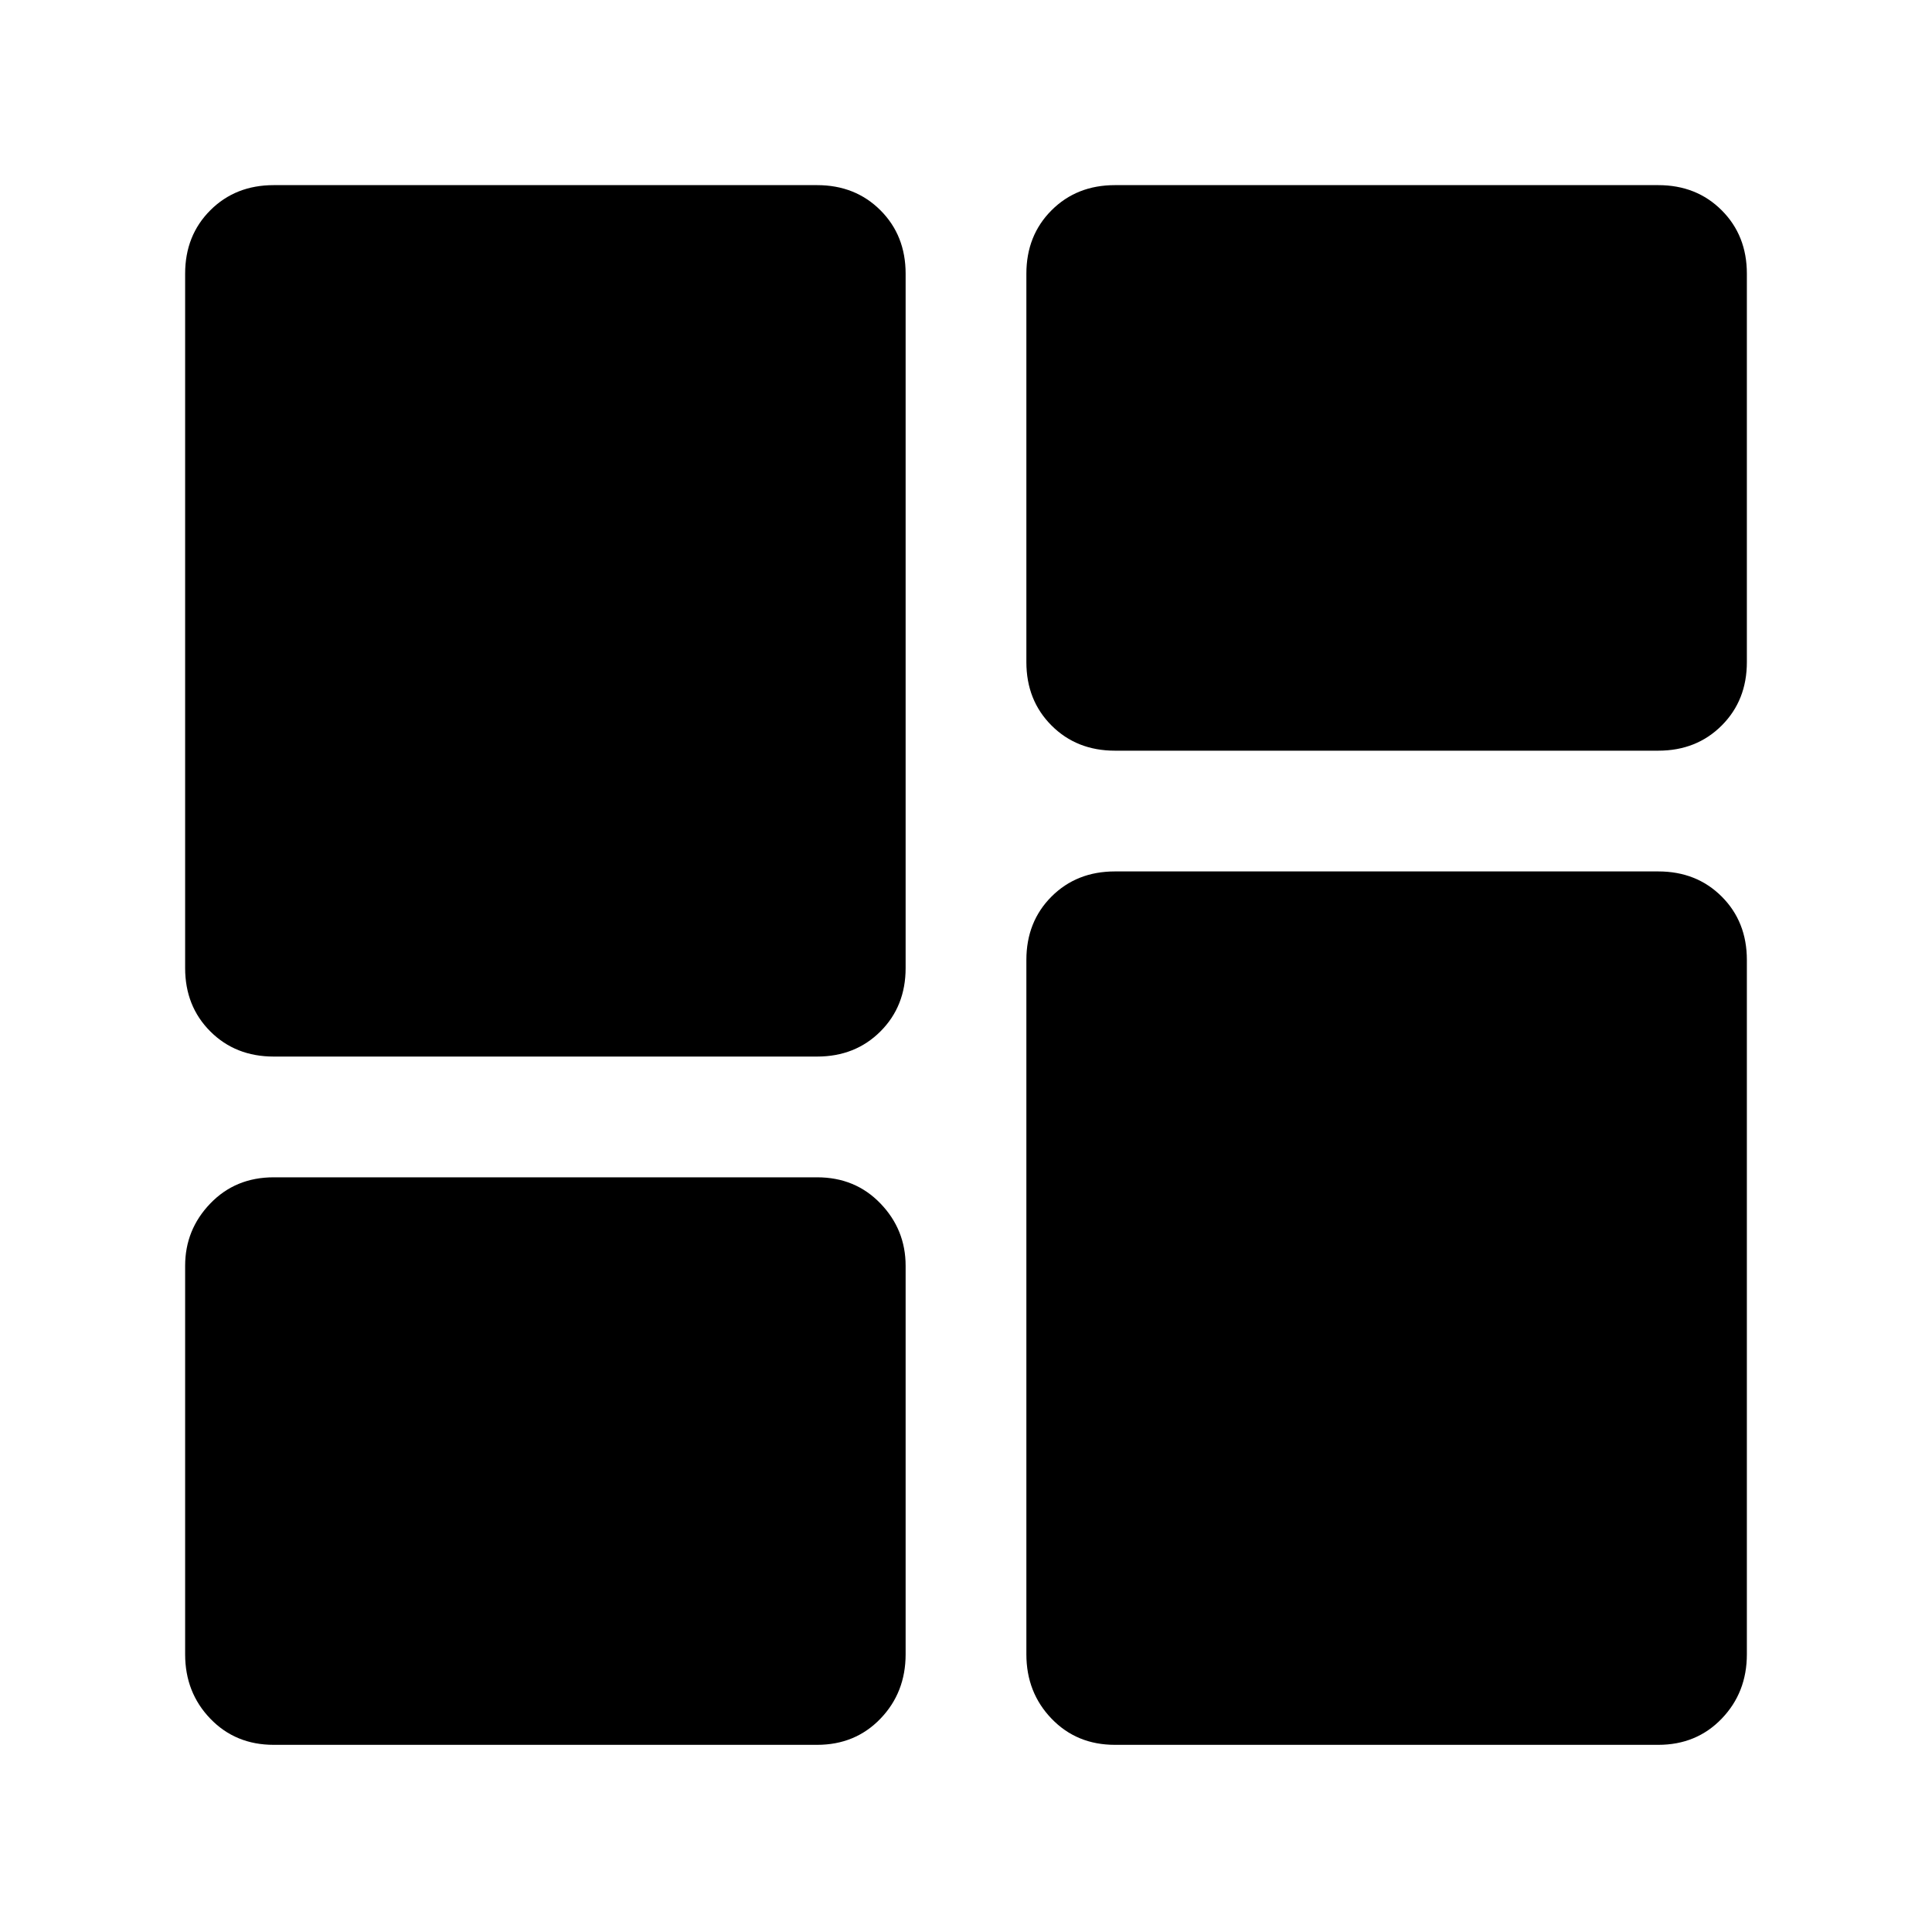 <svg xmlns="http://www.w3.org/2000/svg" height="40" width="40"><path d="M21.25 13.708V5.667q0-.792.521-1.313.521-.521 1.312-.521h11.25q.792 0 1.313.521.521.521.521 1.313v8.041q0 .792-.521 1.313-.521.521-1.313.521h-11.25q-.791 0-1.312-.521t-.521-1.313ZM3.833 20.042V5.667q0-.792.521-1.313.521-.521 1.313-.521h11.25q.791 0 1.312.521t.521 1.313v14.375q0 .791-.521 1.312t-1.312.521H5.667q-.792 0-1.313-.521-.521-.521-.521-1.312ZM21.25 34.25V19.875q0-.792.521-1.313.521-.52 1.312-.52h11.25q.792 0 1.313.52.521.521.521 1.313V34.25q0 .792-.521 1.333-.521.542-1.313.542h-11.25q-.791 0-1.312-.542-.521-.541-.521-1.333Zm-17.417 0v-8.042q0-.75.521-1.291.521-.542 1.313-.542h11.25q.791 0 1.312.542.521.541.521 1.291v8.042q0 .792-.521 1.333-.521.542-1.312.542H5.667q-.792 0-1.313-.542-.521-.541-.521-1.333Z"/></svg>